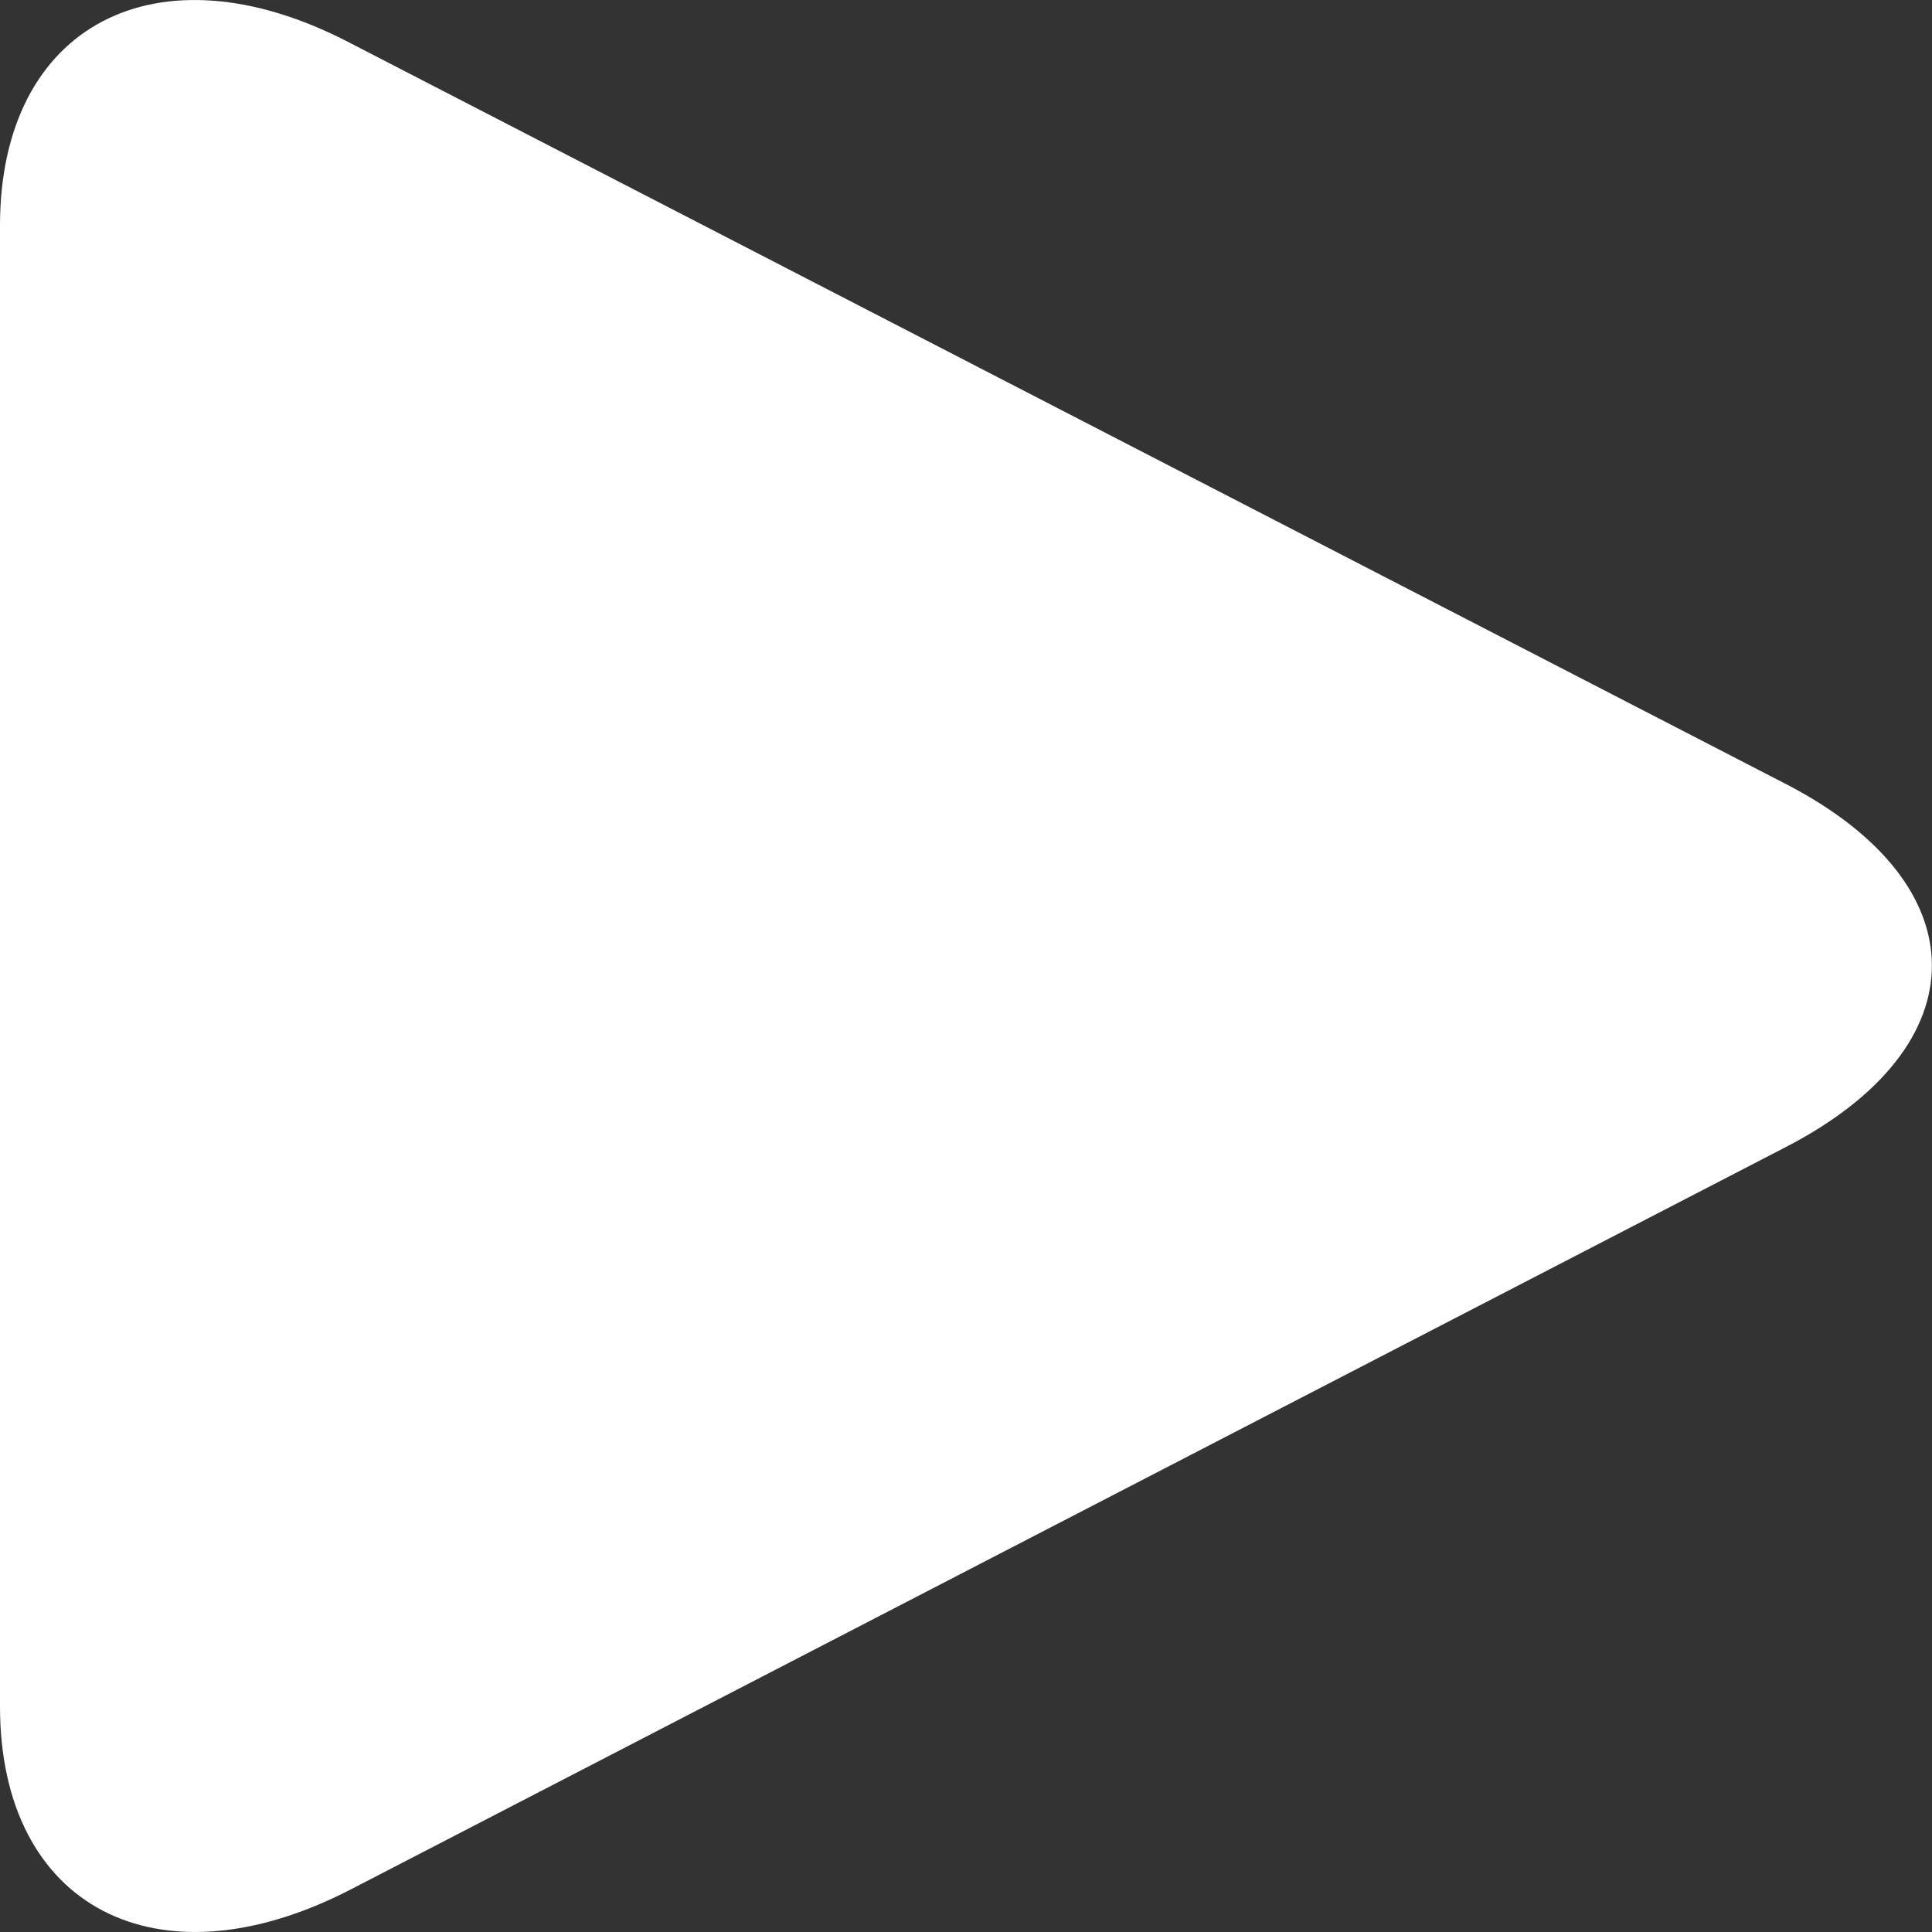 <svg width="4" height="4" viewBox="0 0 4 4" fill="none" xmlns="http://www.w3.org/2000/svg">
<rect x="0" y="0" width="4" height="4" fill="#333333" stroke="none"/>
<path d="M0.723 0.088C0.325 -0.119 0 0.052 0 0.467V3.533C0 3.948 0.325 4.119 0.726 3.912L3.699 2.374C4.1 2.166 4.1 1.832 3.699 1.624L0.723 0.088Z" fill="white"/>
</svg>
